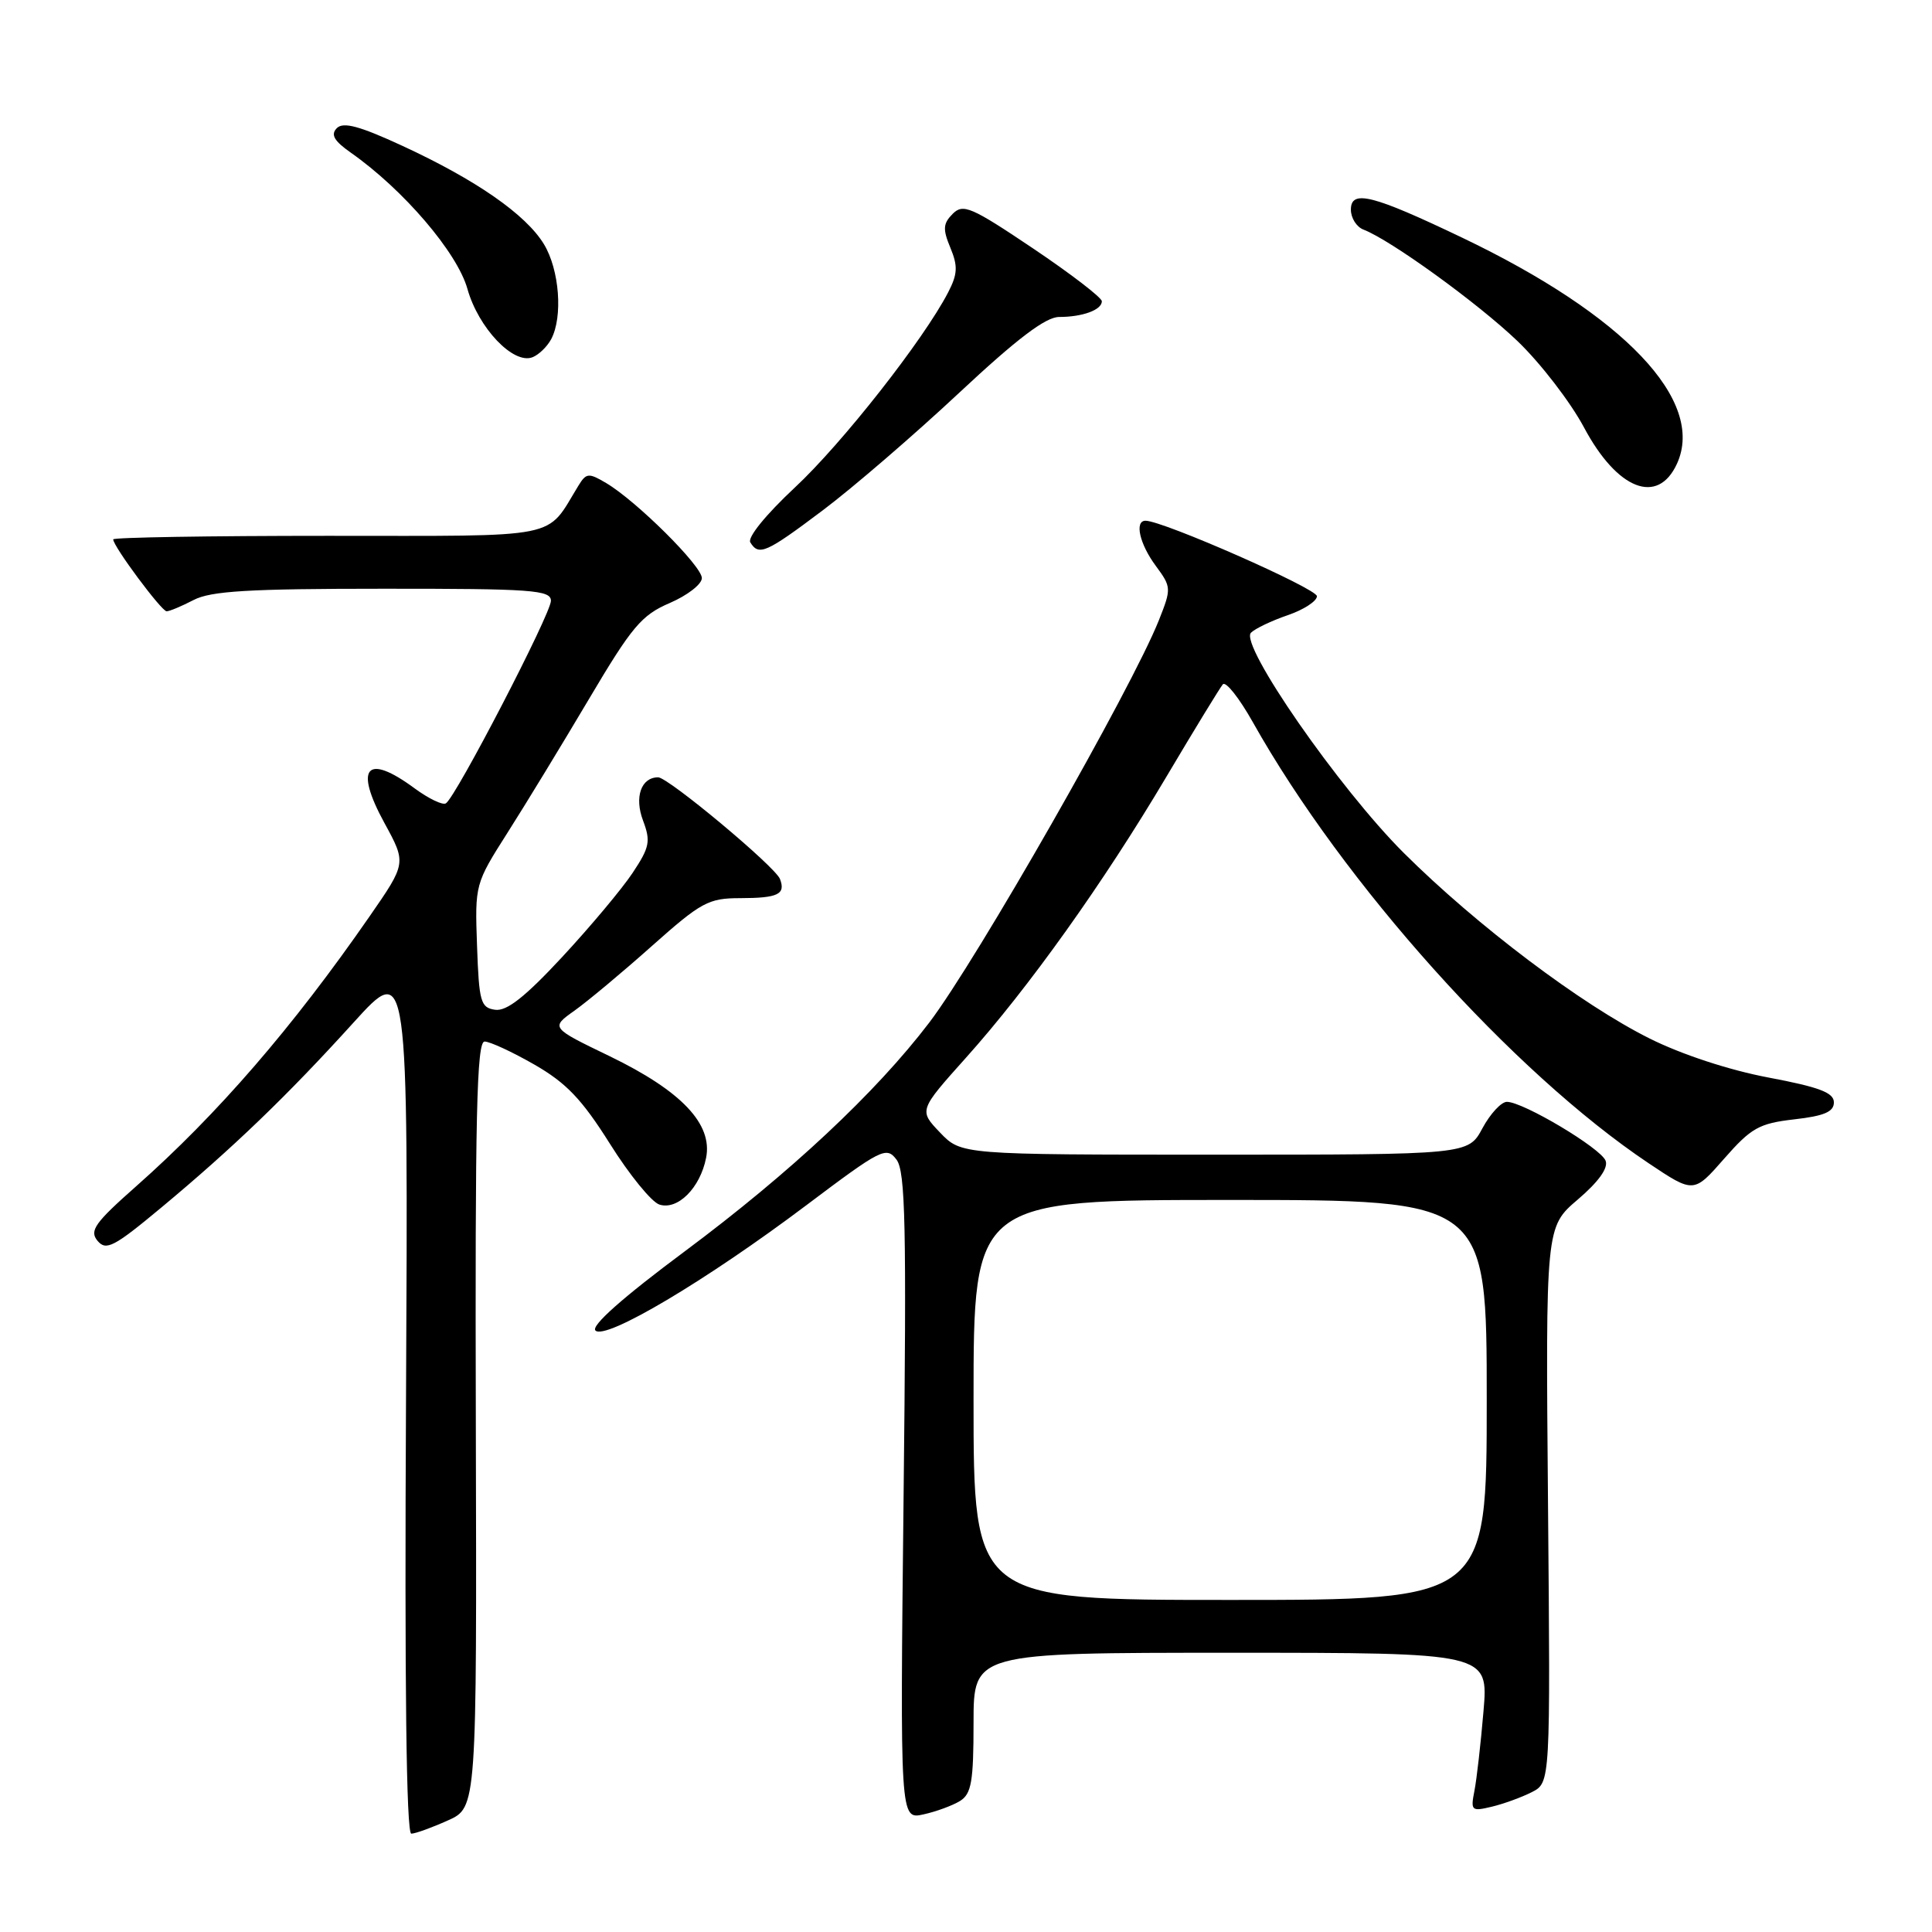 <?xml version="1.0" encoding="UTF-8" standalone="no"?>
<!DOCTYPE svg PUBLIC "-//W3C//DTD SVG 1.1//EN" "http://www.w3.org/Graphics/SVG/1.1/DTD/svg11.dtd" >
<svg xmlns="http://www.w3.org/2000/svg" xmlns:xlink="http://www.w3.org/1999/xlink" version="1.1" viewBox="0 0 256 256">
 <g >
 <path fill="currentColor"
d=" M 59.34 241.22 C 63.18 239.50 63.18 239.50 63.05 188.75 C 62.94 147.87 63.17 138.00 64.21 138.01 C 64.92 138.01 67.89 139.39 70.82 141.07 C 75.03 143.49 77.10 145.65 80.82 151.56 C 83.39 155.66 86.34 159.28 87.37 159.61 C 89.79 160.39 92.77 157.42 93.56 153.43 C 94.46 148.94 90.30 144.56 80.78 139.95 C 72.95 136.17 72.95 136.17 76.13 133.91 C 77.87 132.67 82.50 128.81 86.40 125.33 C 92.92 119.53 93.88 119.01 98.08 119.01 C 103.09 119.00 104.13 118.50 103.35 116.47 C 102.72 114.83 88.54 103.00 87.21 103.00 C 84.95 103.00 84.03 105.63 85.21 108.74 C 86.24 111.48 86.08 112.27 83.82 115.67 C 82.42 117.78 78.22 122.79 74.50 126.80 C 69.58 132.10 67.14 134.02 65.61 133.80 C 63.69 133.53 63.47 132.77 63.21 125.32 C 62.92 117.19 62.95 117.10 67.26 110.32 C 69.65 106.57 74.50 98.60 78.05 92.61 C 83.73 83.02 85.01 81.50 88.75 79.90 C 91.09 78.89 93.00 77.41 93.00 76.60 C 93.00 74.99 84.33 66.38 80.31 64.00 C 77.99 62.63 77.68 62.66 76.64 64.36 C 72.24 71.53 74.88 71.00 43.43 71.00 C 27.79 71.00 15.00 71.21 15.00 71.47 C 15.00 72.39 21.40 81.00 22.08 81.00 C 22.46 81.00 24.06 80.33 25.64 79.51 C 27.92 78.31 32.97 78.01 50.75 78.01 C 70.51 78.00 73.00 78.18 73.00 79.61 C 73.00 81.33 60.40 105.64 59.08 106.45 C 58.65 106.72 56.79 105.82 54.95 104.47 C 48.55 99.74 46.89 101.65 50.95 109.07 C 53.85 114.38 53.85 114.38 48.96 121.44 C 38.76 136.16 28.81 147.66 18.05 157.18 C 12.55 162.04 11.82 163.08 12.92 164.41 C 14.06 165.77 15.09 165.24 21.36 160.02 C 30.89 152.09 38.10 145.15 46.84 135.50 C 54.09 127.50 54.09 127.50 53.80 185.25 C 53.60 223.29 53.84 242.99 54.50 242.97 C 55.05 242.96 57.23 242.17 59.34 241.22 Z  M 127.22 238.63 C 128.72 237.69 129.00 236.06 129.00 228.26 C 129.00 219.00 129.00 219.00 163.12 219.00 C 197.23 219.00 197.23 219.00 196.57 226.75 C 196.21 231.01 195.67 235.76 195.37 237.29 C 194.85 239.93 194.98 240.04 197.66 239.40 C 199.22 239.03 201.61 238.16 202.97 237.47 C 205.44 236.21 205.44 236.21 205.12 199.40 C 204.80 162.58 204.80 162.58 209.07 158.94 C 211.81 156.60 213.13 154.77 212.75 153.80 C 212.11 152.13 201.83 146.00 199.67 146.00 C 198.93 146.00 197.47 147.57 196.43 149.50 C 194.55 153.00 194.55 153.00 160.96 153.00 C 127.37 153.00 127.37 153.00 124.56 150.07 C 121.75 147.13 121.75 147.13 128.00 140.15 C 136.28 130.91 146.21 116.99 154.55 102.93 C 158.28 96.64 161.65 91.13 162.03 90.68 C 162.42 90.23 164.20 92.48 166.00 95.68 C 178.03 117.10 200.45 142.08 218.46 154.14 C 224.43 158.13 224.43 158.13 228.46 153.53 C 232.05 149.44 233.08 148.86 237.75 148.32 C 241.72 147.87 243.00 147.32 243.00 146.07 C 243.00 144.78 241.07 144.05 234.34 142.78 C 229.14 141.80 222.84 139.73 218.59 137.61 C 209.53 133.09 195.69 122.65 186.02 113.03 C 177.44 104.48 164.20 85.40 165.76 83.84 C 166.31 83.29 168.49 82.25 170.62 81.52 C 172.76 80.79 174.50 79.65 174.50 79.00 C 174.50 77.99 154.09 69.00 151.79 69.00 C 150.30 69.00 151.00 72.08 153.14 74.97 C 155.22 77.79 155.23 77.97 153.56 82.18 C 149.95 91.25 129.39 127.28 123.13 135.50 C 116.05 144.79 104.71 155.40 90.72 165.82 C 82.51 171.93 78.28 175.68 78.90 176.30 C 80.22 177.62 93.60 169.67 106.83 159.71 C 116.78 152.22 117.44 151.88 118.78 153.64 C 119.98 155.20 120.13 162.31 119.73 198.30 C 119.26 241.10 119.26 241.10 122.35 240.42 C 124.04 240.05 126.24 239.24 127.22 238.63 Z  M 109.06 67.59 C 113.01 64.62 121.11 57.64 127.05 52.09 C 134.76 44.88 138.56 42.00 140.34 42.00 C 143.45 42.00 146.00 41.06 146.00 39.92 C 146.00 39.44 141.90 36.29 136.89 32.92 C 128.69 27.41 127.62 26.95 126.24 28.33 C 124.96 29.62 124.90 30.36 125.93 32.83 C 126.94 35.27 126.89 36.31 125.64 38.73 C 122.39 45.01 111.57 58.79 105.30 64.62 C 101.47 68.20 99.02 71.22 99.42 71.87 C 100.55 73.70 101.50 73.28 109.06 67.59 Z  M 222.21 61.44 C 226.01 53.09 215.23 41.76 193.72 31.48 C 181.84 25.80 179.00 25.09 179.00 27.78 C 179.00 28.89 179.75 30.07 180.66 30.42 C 184.28 31.81 195.80 40.15 201.06 45.18 C 204.12 48.11 208.09 53.27 209.89 56.64 C 214.30 64.91 219.67 67.00 222.21 61.44 Z  M 73.03 44.95 C 74.61 41.99 74.13 35.73 72.07 32.35 C 69.67 28.41 63.07 23.83 53.31 19.32 C 47.64 16.70 45.49 16.12 44.63 16.98 C 43.79 17.84 44.25 18.66 46.50 20.24 C 53.45 25.12 60.59 33.46 61.94 38.29 C 63.39 43.45 68.01 48.32 70.55 47.34 C 71.38 47.02 72.49 45.95 73.03 44.95 Z  M 129.00 185.50 C 129.00 159.00 129.00 159.00 163.00 159.00 C 197.00 159.00 197.00 159.00 197.00 185.50 C 197.00 212.00 197.00 212.00 163.00 212.00 C 129.00 212.00 129.00 212.00 129.00 185.50 Z "/>
</g>
</svg>